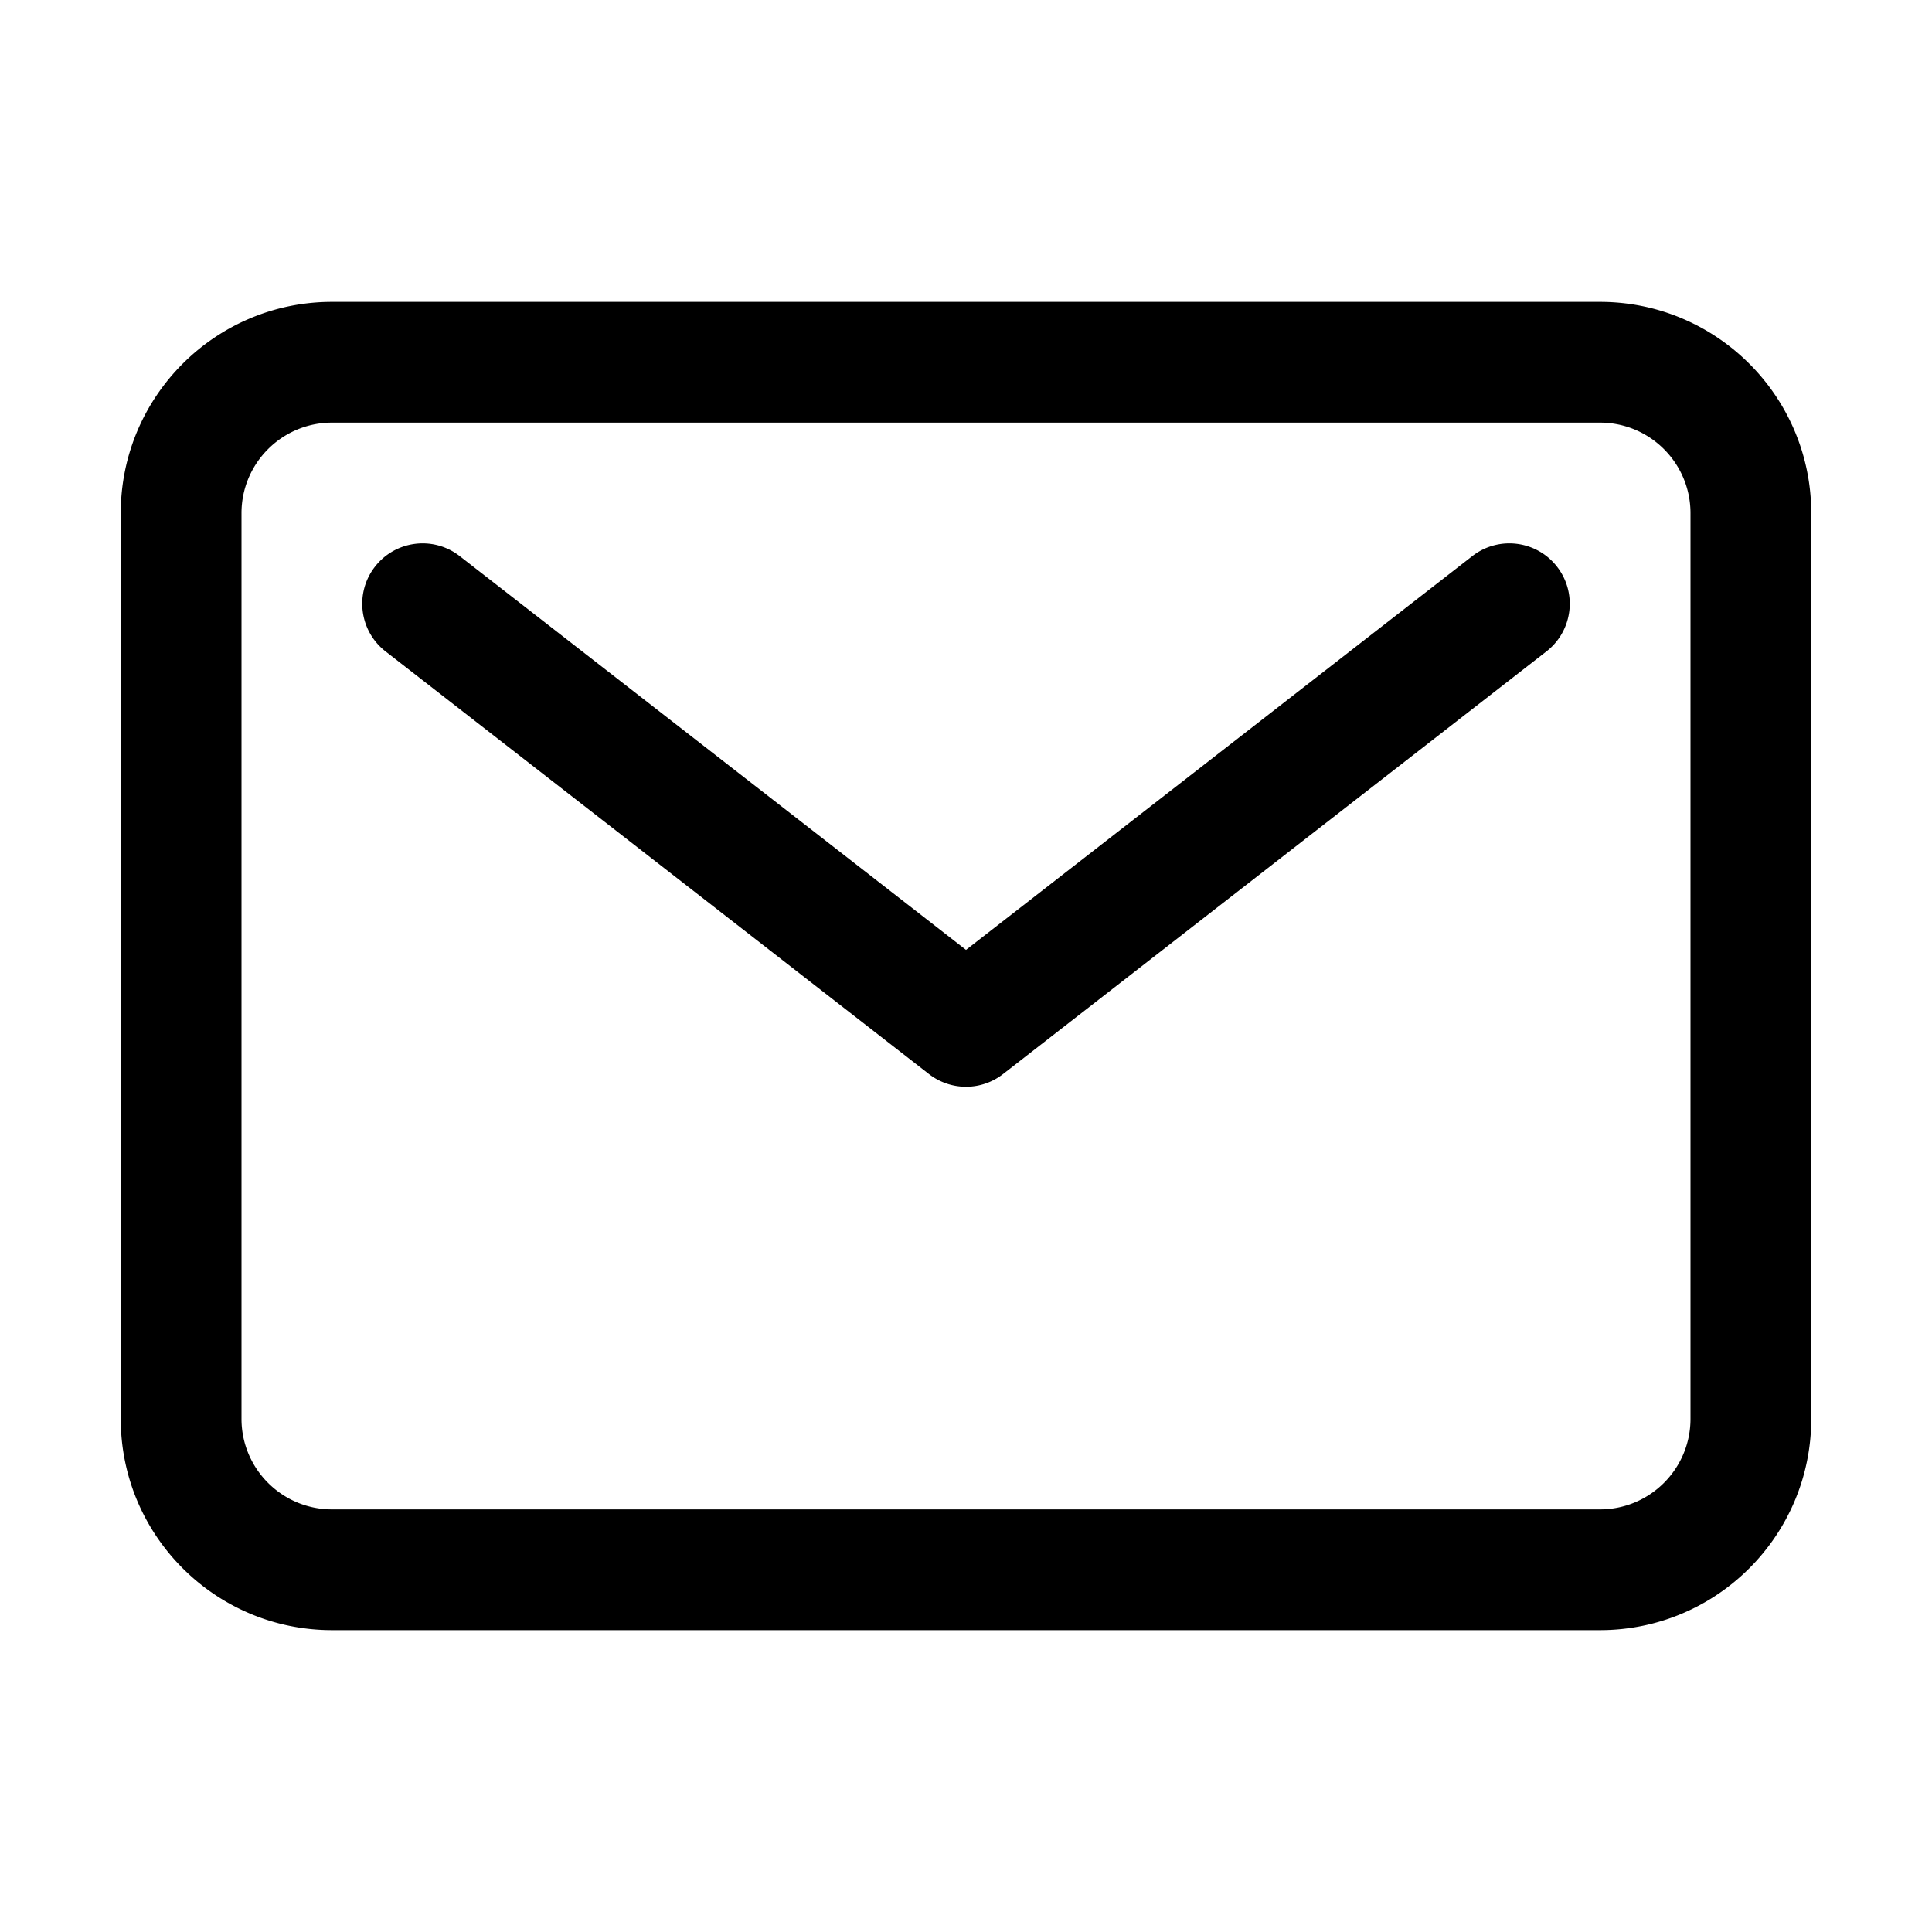 <svg xmlns="http://www.w3.org/2000/svg" width="512" height="512" fill="none"><path fill="currentColor" fill-rule="evenodd" d="M424 80H88c-30.928 0-56 25.072-56 56v240c0 30.928 25.072 56 56 56h336c30.928 0 56-25.072 56-56V136c0-30.928-25.072-56-56-56M88 112h336c13.255 0 24 10.745 24 24v240c0 13.255-10.745 24-24 24H88c-13.255 0-24-10.745-24-24V136c0-13.255 10.745-24 24-24m324.63 38.177c-5.425-6.975-15.478-8.232-22.453-2.807L256 251.73 121.823 147.37l-.281-.213c-6.961-5.177-16.819-3.862-22.172 3.02-5.425 6.975-4.168 17.028 2.807 22.453l144 112 .301.228a16 16 0 0 0 19.345-.228l144-112 .276-.22c6.732-5.473 7.883-15.351 2.531-22.233" clip-rule="evenodd"/></svg>